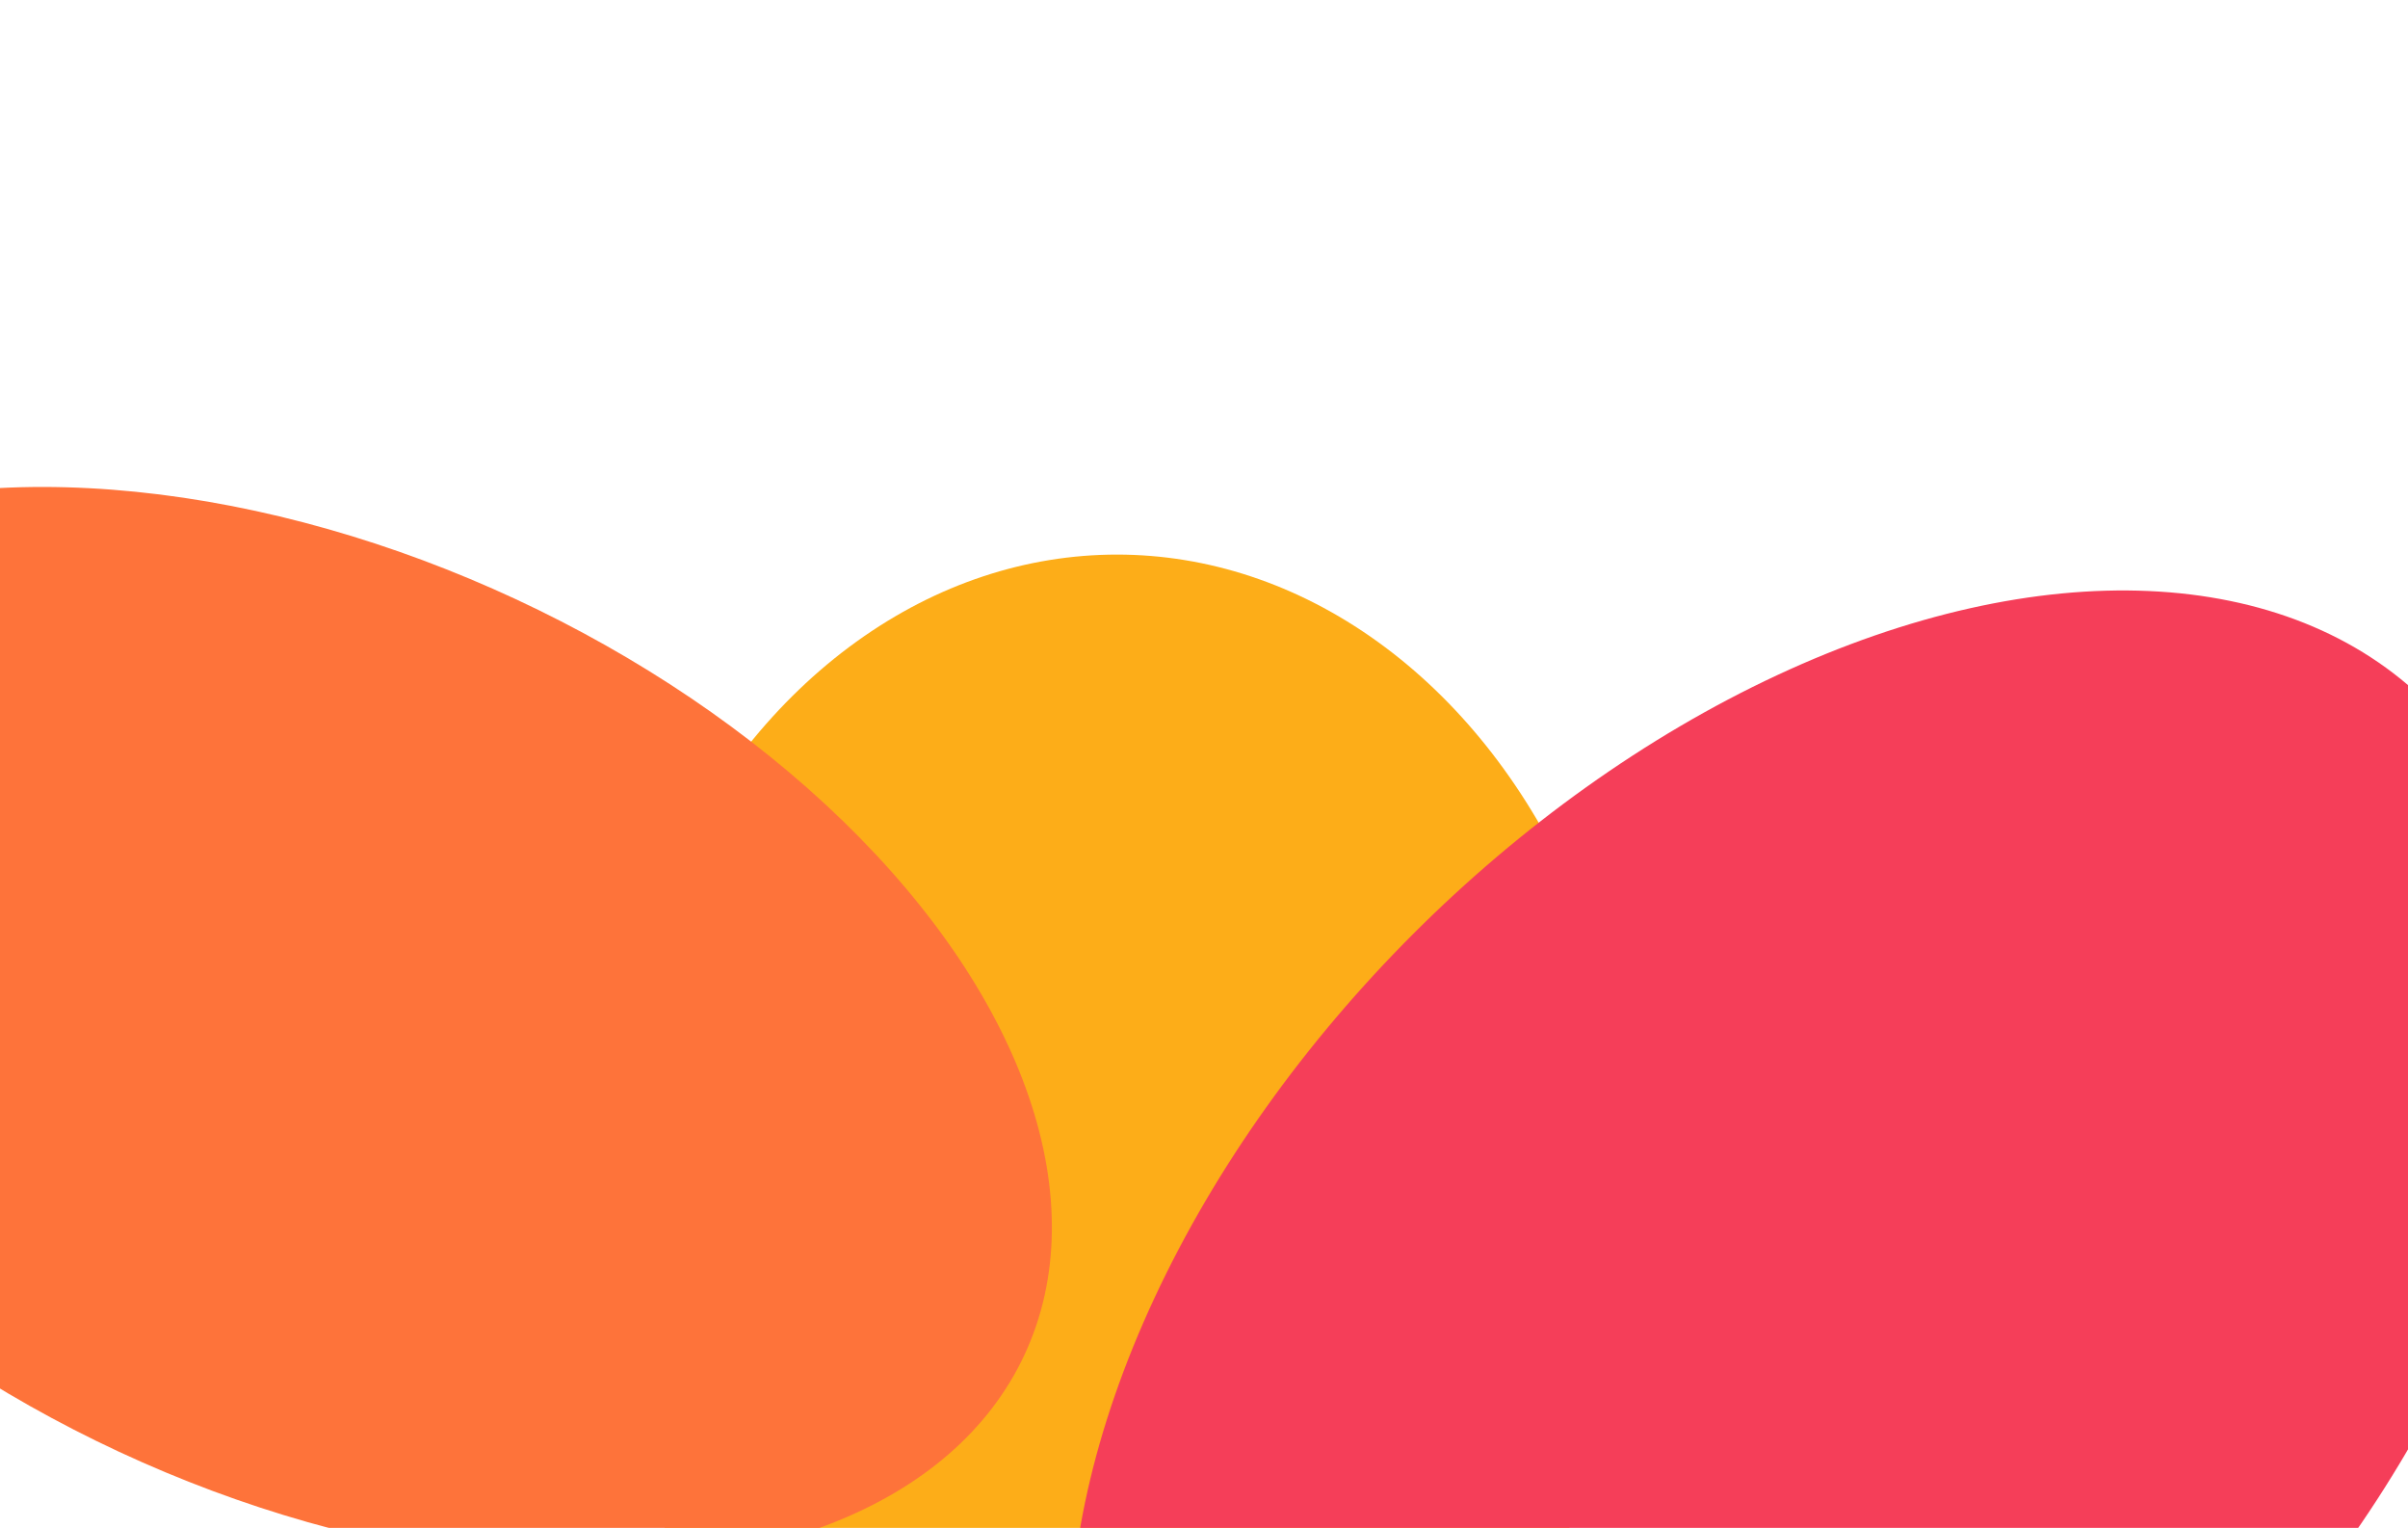 <svg width="1920" height="1218" viewBox="0 0 1920 1218" fill="none" xmlns="http://www.w3.org/2000/svg">
<g filter="url(#filter0_f_656_1576)">
<ellipse cx="890.629" cy="960.29" rx="415.539" ry="518.201" fill="#FDAD18"/>
</g>
<g filter="url(#filter1_f_656_1576)">
<ellipse cx="702.17" cy="442.862" rx="702.17" ry="442.862" transform="matrix(0.707 -0.707 0.707 0.707 630.336 1240.94)" fill="#F53E59"/>
</g>
<g filter="url(#filter2_f_656_1576)">
<ellipse cx="621.591" cy="374.699" rx="621.591" ry="374.699" transform="matrix(0.907 0.422 -0.422 0.907 -152.496 215.336)" fill="#FE733A"/>
</g>
<defs>
<filter id="filter0_f_656_1576" x="33.09" y="0.089" width="1715.08" height="1920.4" filterUnits="userSpaceOnUse" color-interpolation-filters="sRGB">
<feFlood flood-opacity="0" result="BackgroundImageFix"/>
<feBlend mode="normal" in="SourceGraphic" in2="BackgroundImageFix" result="shape"/>
<feGaussianBlur stdDeviation="221" result="effect1_foregroundBlur_656_1576"/>
</filter>
<filter id="filter1_f_656_1576" x="420.873" y="38.382" width="2038.01" height="2038.35" filterUnits="userSpaceOnUse" color-interpolation-filters="sRGB">
<feFlood flood-opacity="0" result="BackgroundImageFix"/>
<feBlend mode="normal" in="SourceGraphic" in2="BackgroundImageFix" result="shape"/>
<feGaussianBlur stdDeviation="216" result="effect1_foregroundBlur_656_1576"/>
</filter>
<filter id="filter2_f_656_1576" x="-704.43" y="16.143" width="1914.85" height="1602.47" filterUnits="userSpaceOnUse" color-interpolation-filters="sRGB">
<feFlood flood-opacity="0" result="BackgroundImageFix"/>
<feBlend mode="normal" in="SourceGraphic" in2="BackgroundImageFix" result="shape"/>
<feGaussianBlur stdDeviation="186" result="effect1_foregroundBlur_656_1576"/>
</filter>
</defs>
</svg>
